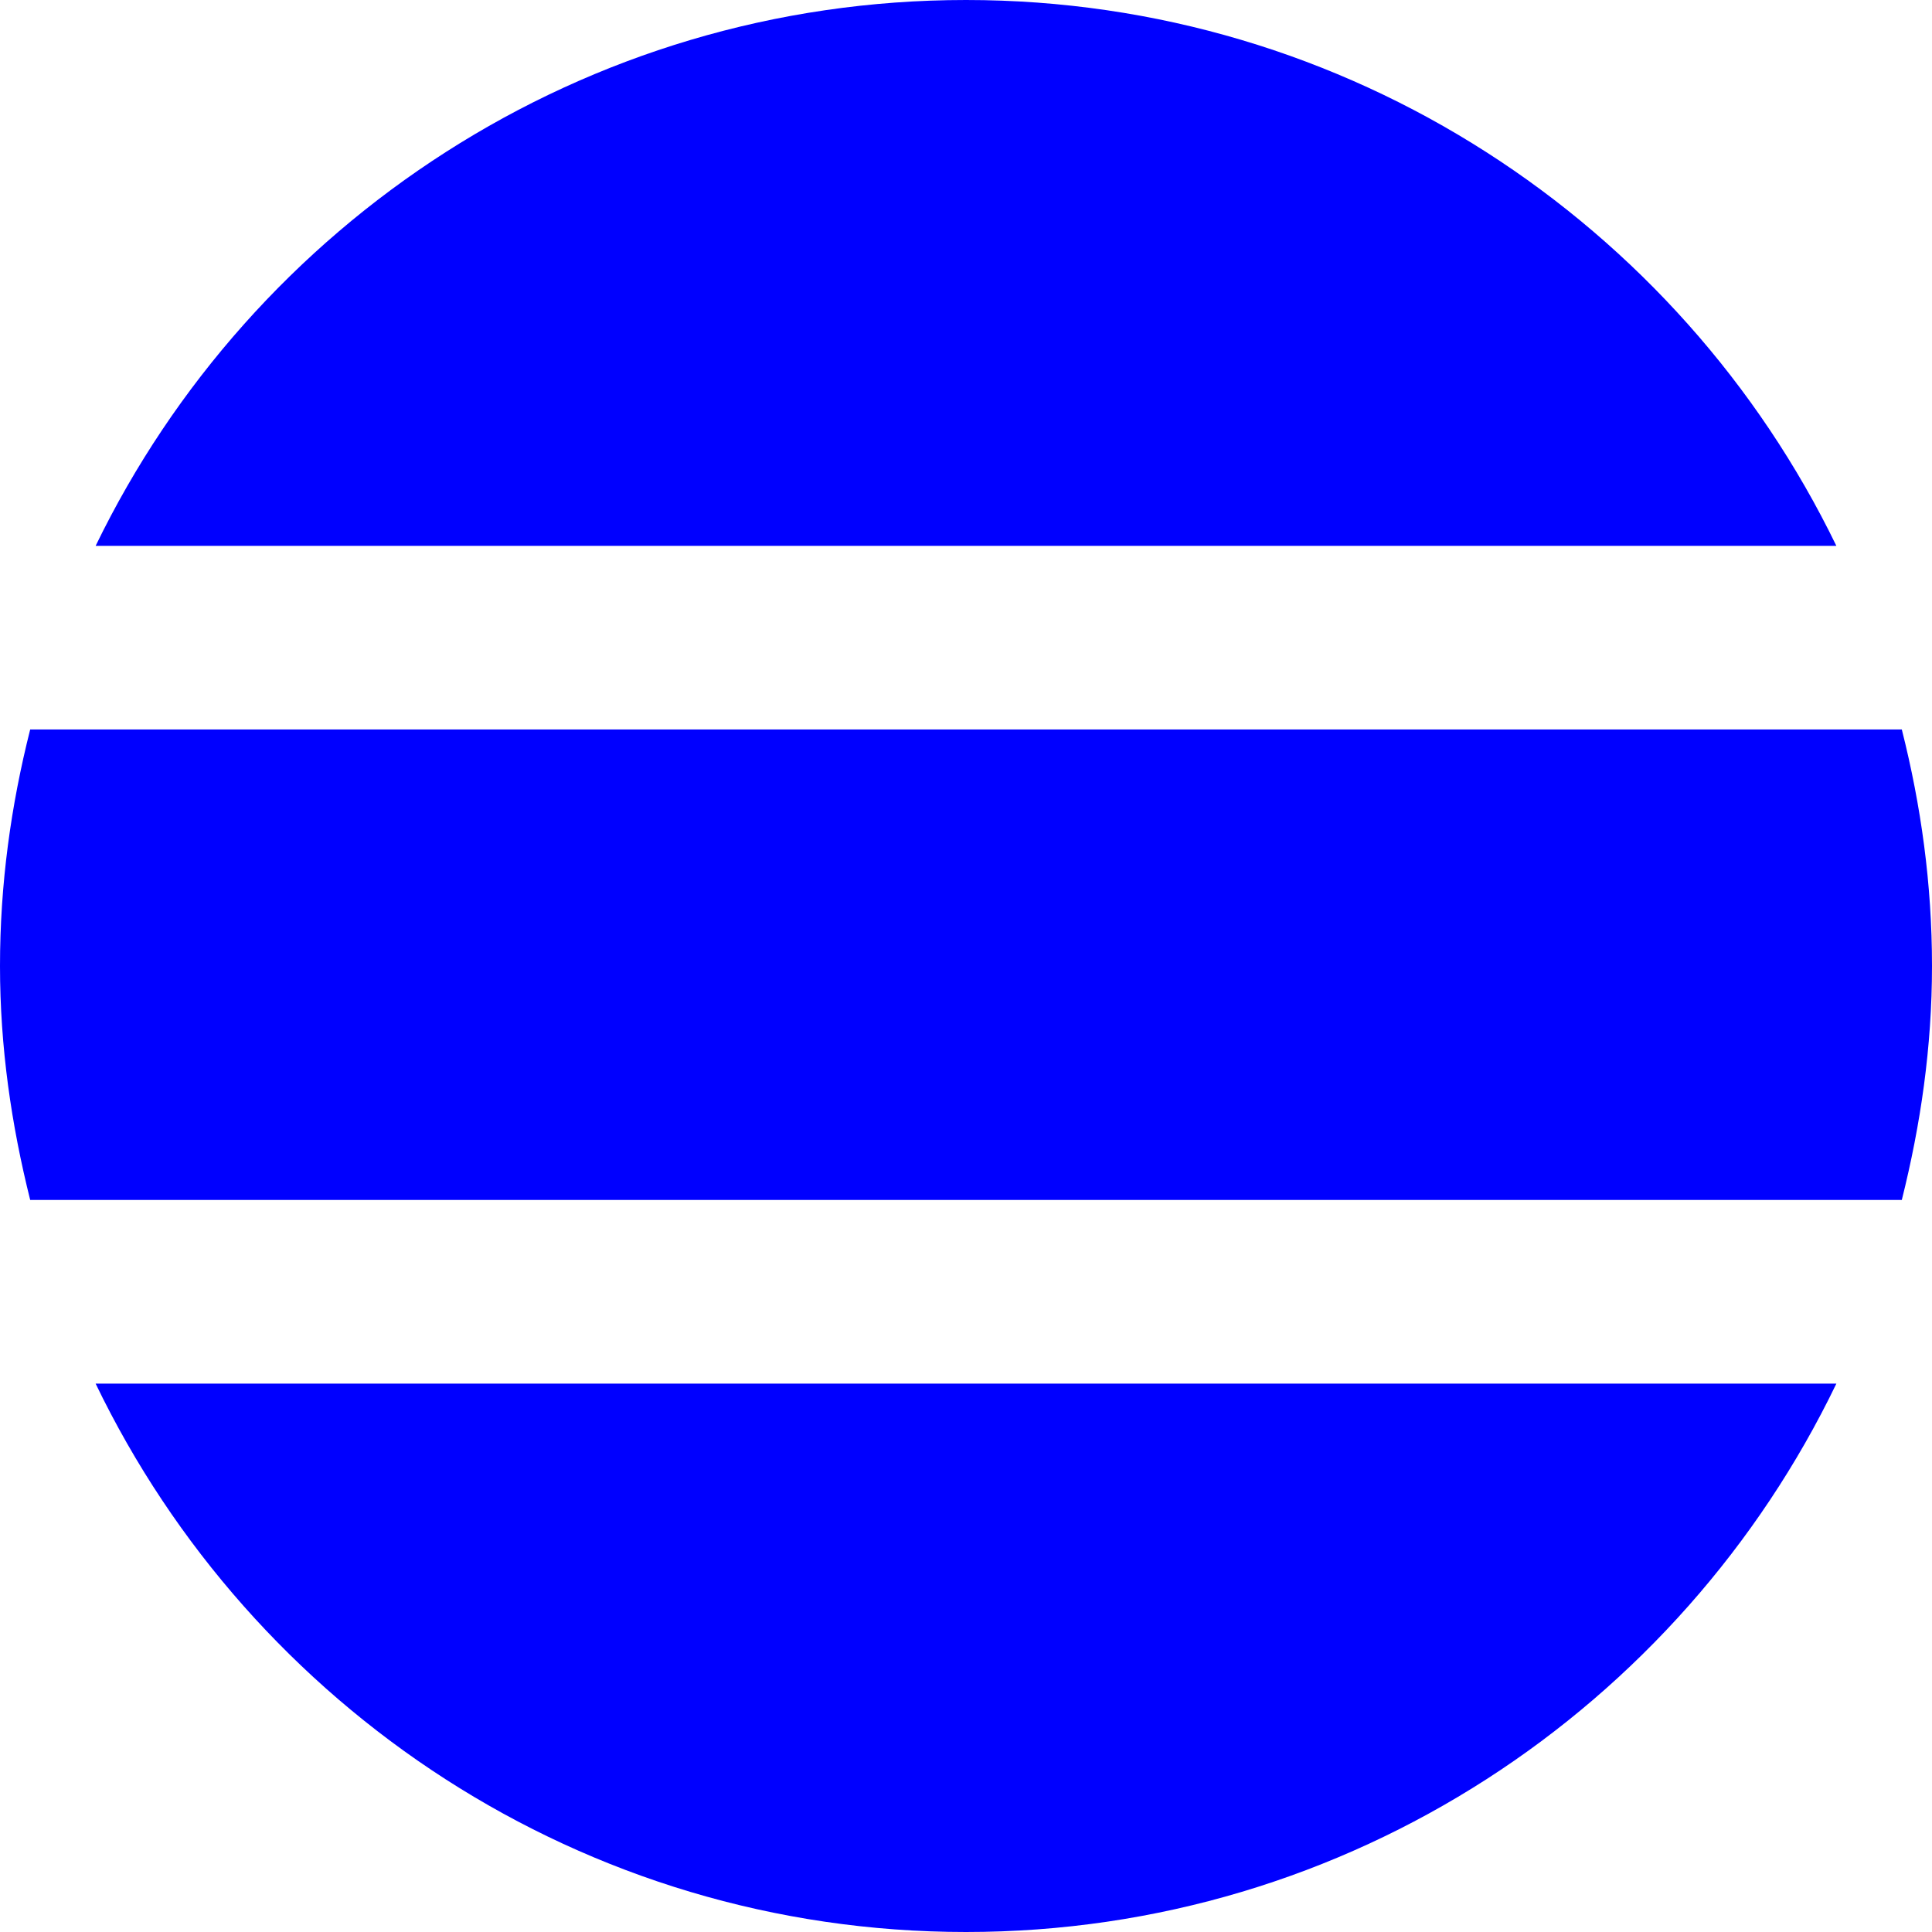 <?xml version="1.0" encoding="UTF-8" standalone="no"?>
<!-- Created with Inkscape (http://www.inkscape.org/) -->

<svg
   xmlns:dc="http://purl.org/dc/elements/1.1/"
   xmlns:cc="http://creativecommons.org/ns#"
   xmlns:rdf="http://www.w3.org/1999/02/22-rdf-syntax-ns#"
   xmlns:svg="http://www.w3.org/2000/svg"
   xmlns="http://www.w3.org/2000/svg"
   xmlns:sodipodi="http://sodipodi.sourceforge.net/DTD/sodipodi-0.dtd"
   xmlns:inkscape="http://www.inkscape.org/namespaces/inkscape"
   id="svg2"
   version="1.1"
   inkscape:version="0.48.1 r9760"
   width="24"
   height="24"
   sodipodi:docname="smallproblem.pdf">
  <defs
     id="defs6" />
  <sodipodi:namedview
     pagecolor="#ffffff"
     bordercolor="#666666"
     borderopacity="1"
     objecttolerance="10"
     gridtolerance="10"
     guidetolerance="10"
     inkscape:pageopacity="0"
     inkscape:pageshadow="2"
     inkscape:window-width="1280"
     inkscape:window-height="776"
     id="namedview4"
     showgrid="false"
     inkscape:zoom="10.832513"
     inkscape:cx="11.461913"
     inkscape:cy="12"
     inkscape:window-x="0"
     inkscape:window-y="24"
     inkscape:window-maximized="1"
     inkscape:current-layer="svg2" />
  <path
     style="fill:#0000ff;fill-opacity:1;stroke:none"
     d="M 12 0 C 7.247 -1.6987775e-15 3.131 2.773 1.188 6.781 L 22.812 6.781 C 20.869 2.773 16.753 0 12 0 z M 0.375 9.062 C 0.136 10.007 0 10.982 0 12 C 0 13.008 0.141 13.971 0.375 14.906 L 23.625 14.906 C 23.859 13.971 24 13.008 24 12 C 24 10.982 23.864 10.007 23.625 9.062 L 0.375 9.062 z M 1.188 17.188 C 3.126 21.21 7.237 24 12 24 C 16.763 24 20.874 21.21 22.812 17.188 L 1.188 17.188 z "
     id="path3755" />
</svg>
